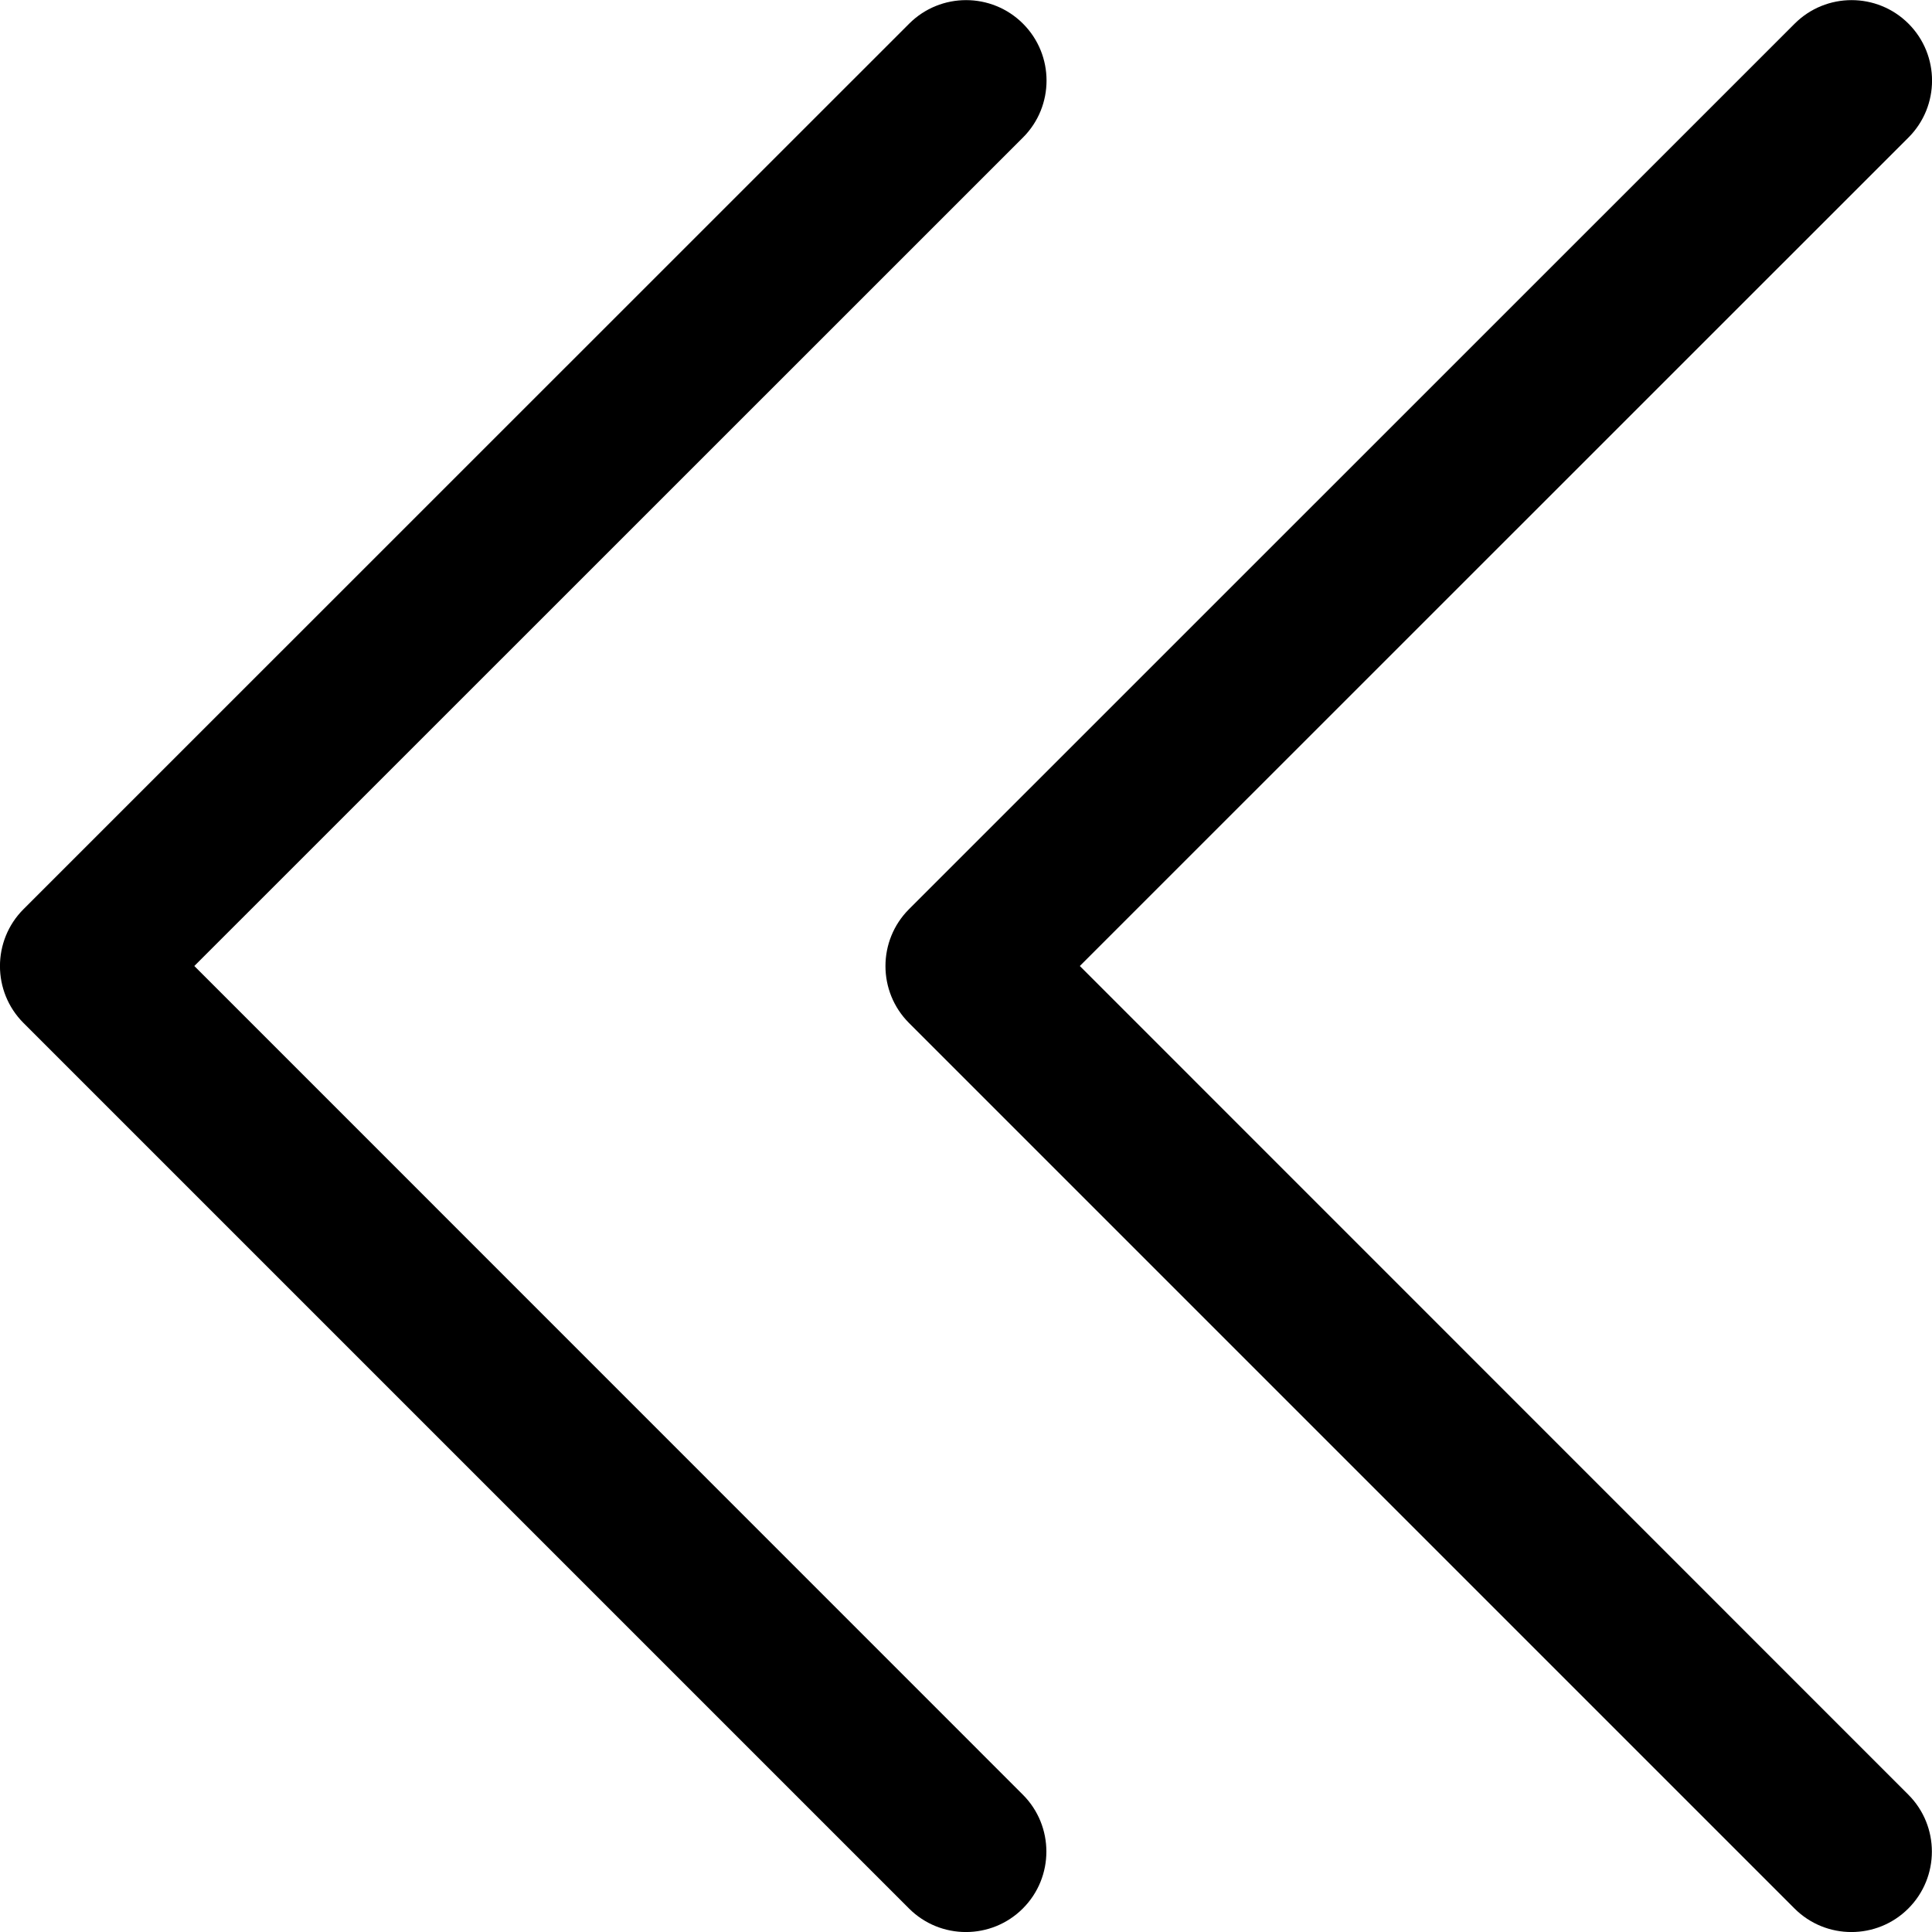 <svg viewBox="0 0 12 12" fill="none" xmlns="http://www.w3.org/2000/svg">
  <path fill-rule="evenodd" clip-rule="evenodd" d="M6.354.854c.195-.195.195-.512-0-.707-.195-.195-.512-.195-.707 0L.146 5.647c-.195.195-.195.512 0 .707L5.646 11.854c.195.195.512.195.707 0 .195-.195.195-.512 0-.707L1.207 6 6.354.854zm5.5 0c.195-.195.195-.512-0-.707-.195-.195-.512-.195-.707 0L5.646 5.647c-.195.195-.195.512 0 .707l5.5 5.5c.195.195.512.195.707 0 .195-.195.195-.512 0-.707L6.707 6 11.854.854z" fill="currentColor"/>
</svg>
